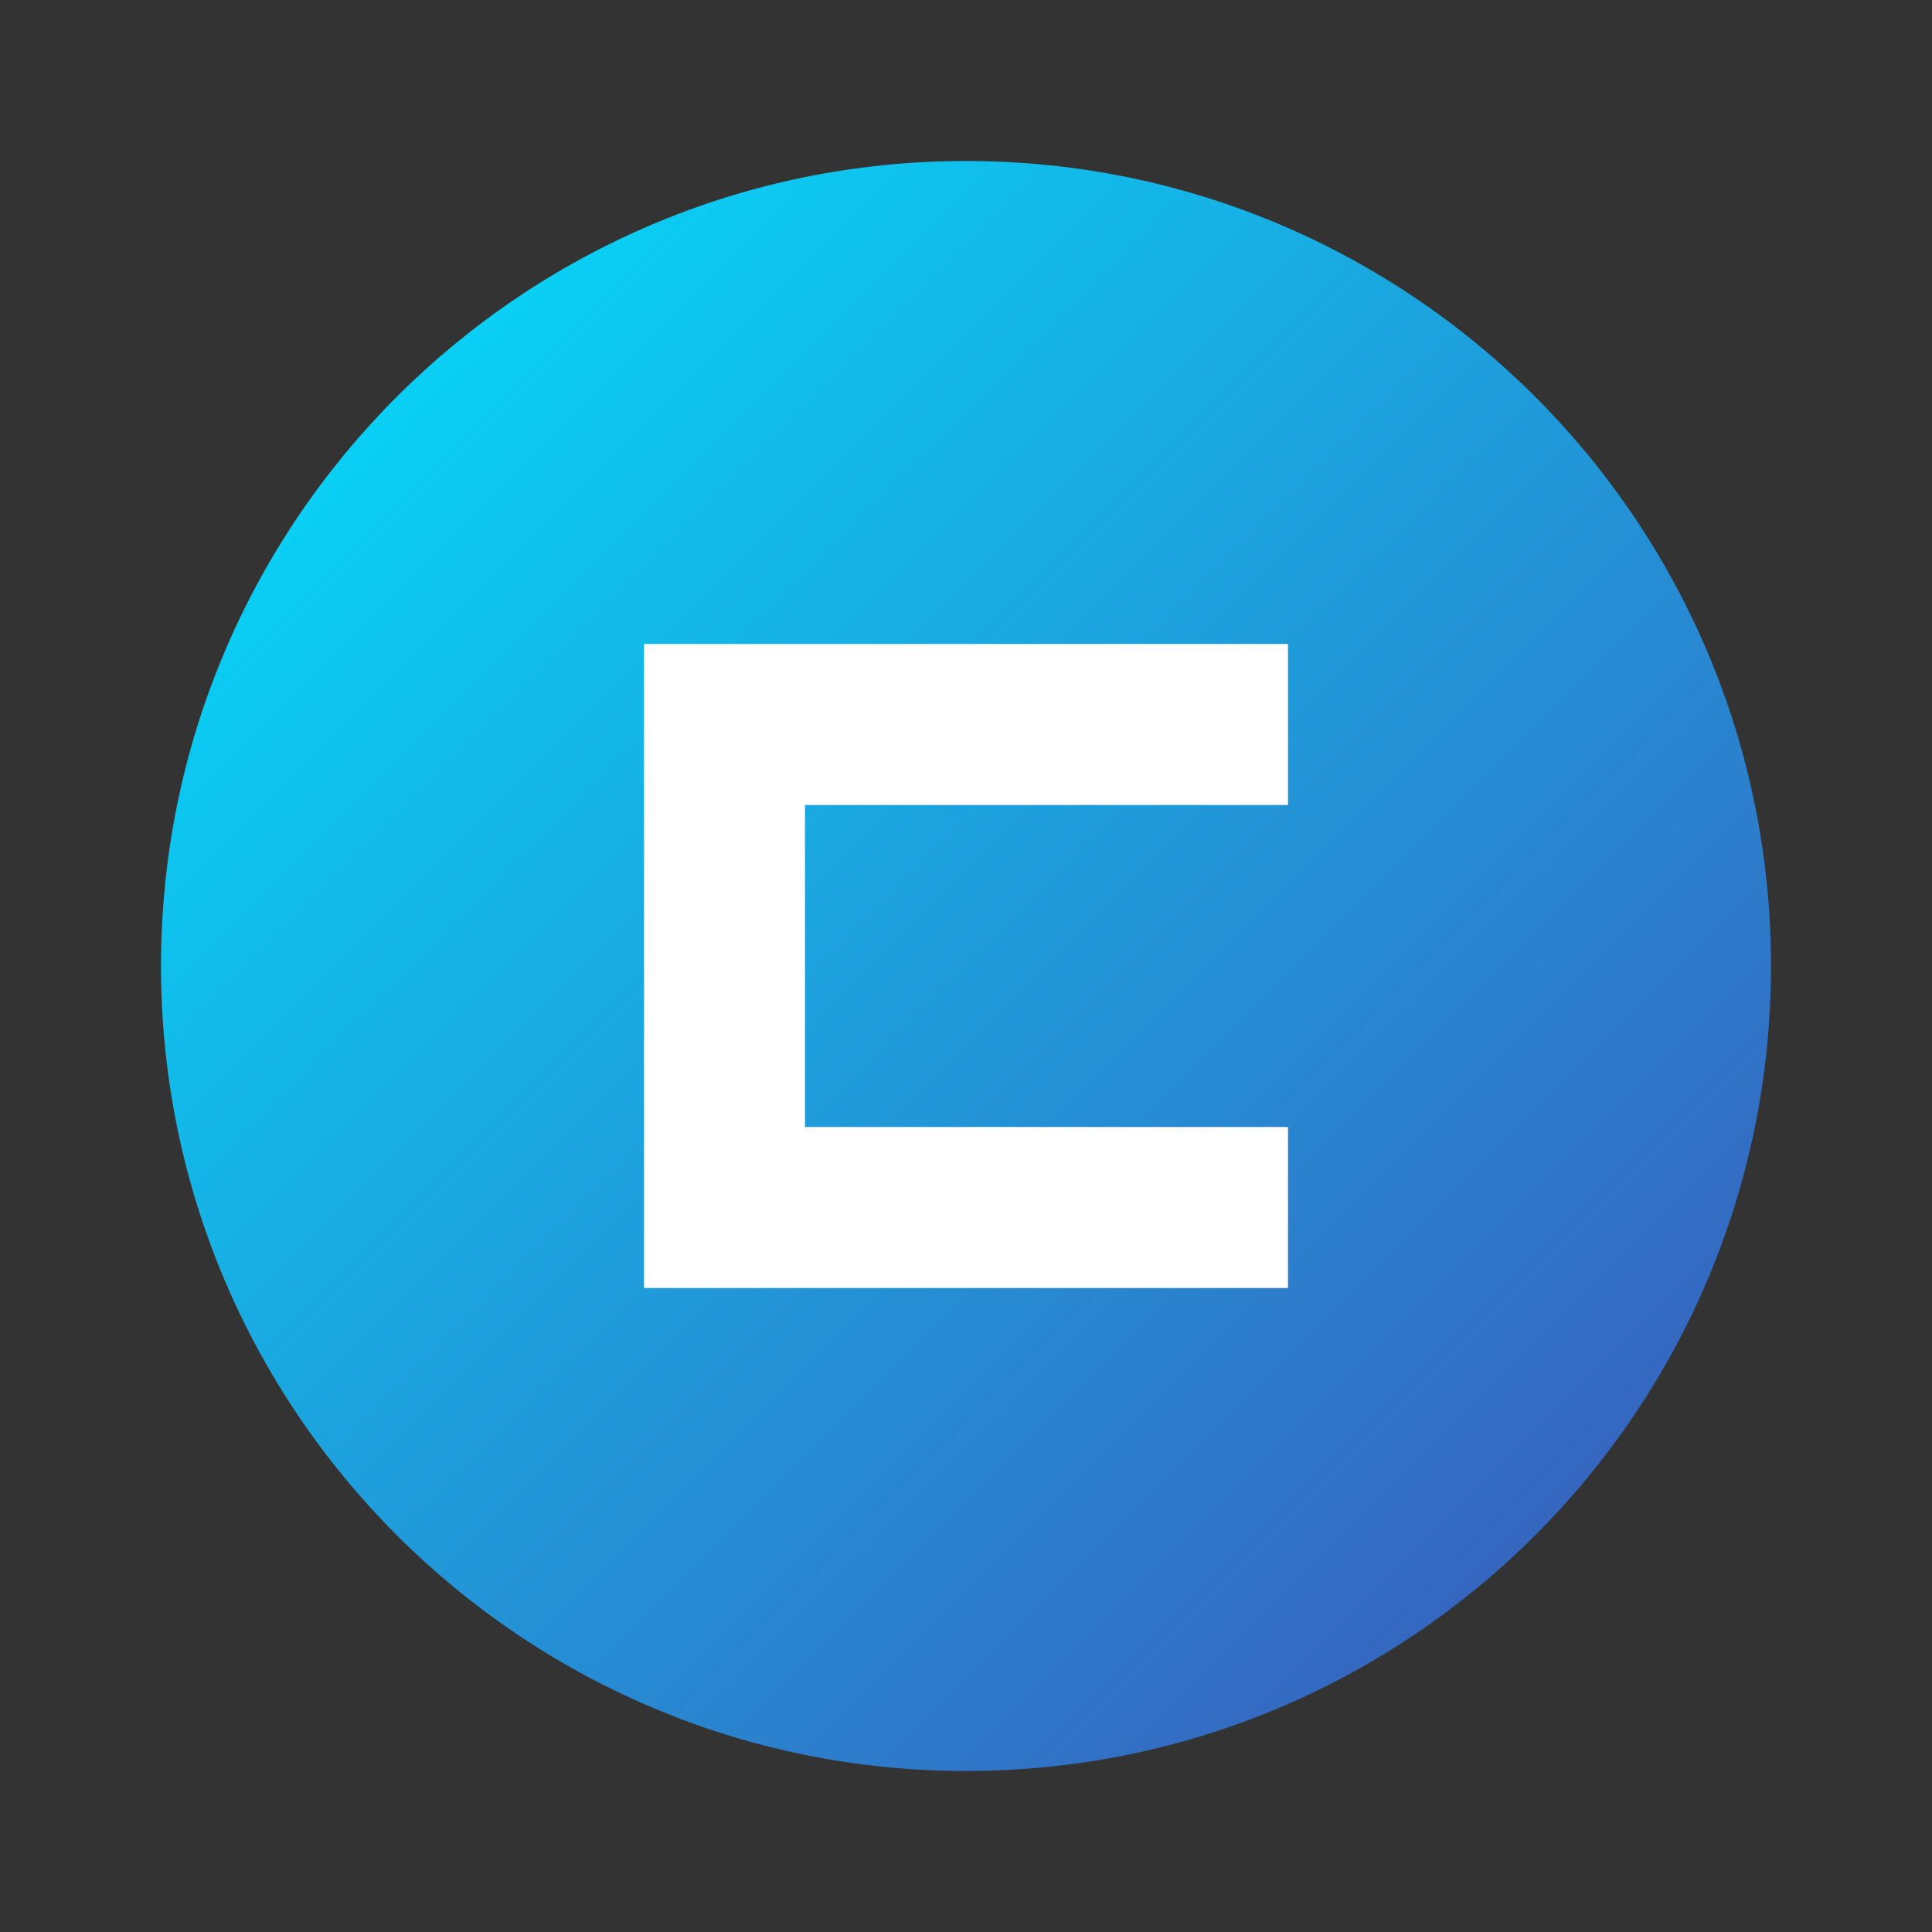 <svg viewBox="0 0 24 24" fill="none" xmlns="http://www.w3.org/2000/svg">
<rect x="0" y="0" width="24" height="24" fill="#333333" stroke="none"/>
<path d="M12 2C17.523 2 22 6.477 22 12C22 17.523 17.523 22 12 22C6.477 22 2 17.523 2 12C2 6.477 6.477 2 12 2Z" fill="url(#neonGradient)"/>
<path d="M8 8H16V10H10V14H16V16H8V8Z" fill="white"/>
<defs>
<linearGradient id="neonGradient" x1="2" y1="2" x2="22" y2="22" gradientUnits="userSpaceOnUse">
<stop stop-color="#00E5FF"/>
<stop offset="1" stop-color="#3F51B5"/>
</linearGradient>
</defs>
</svg>